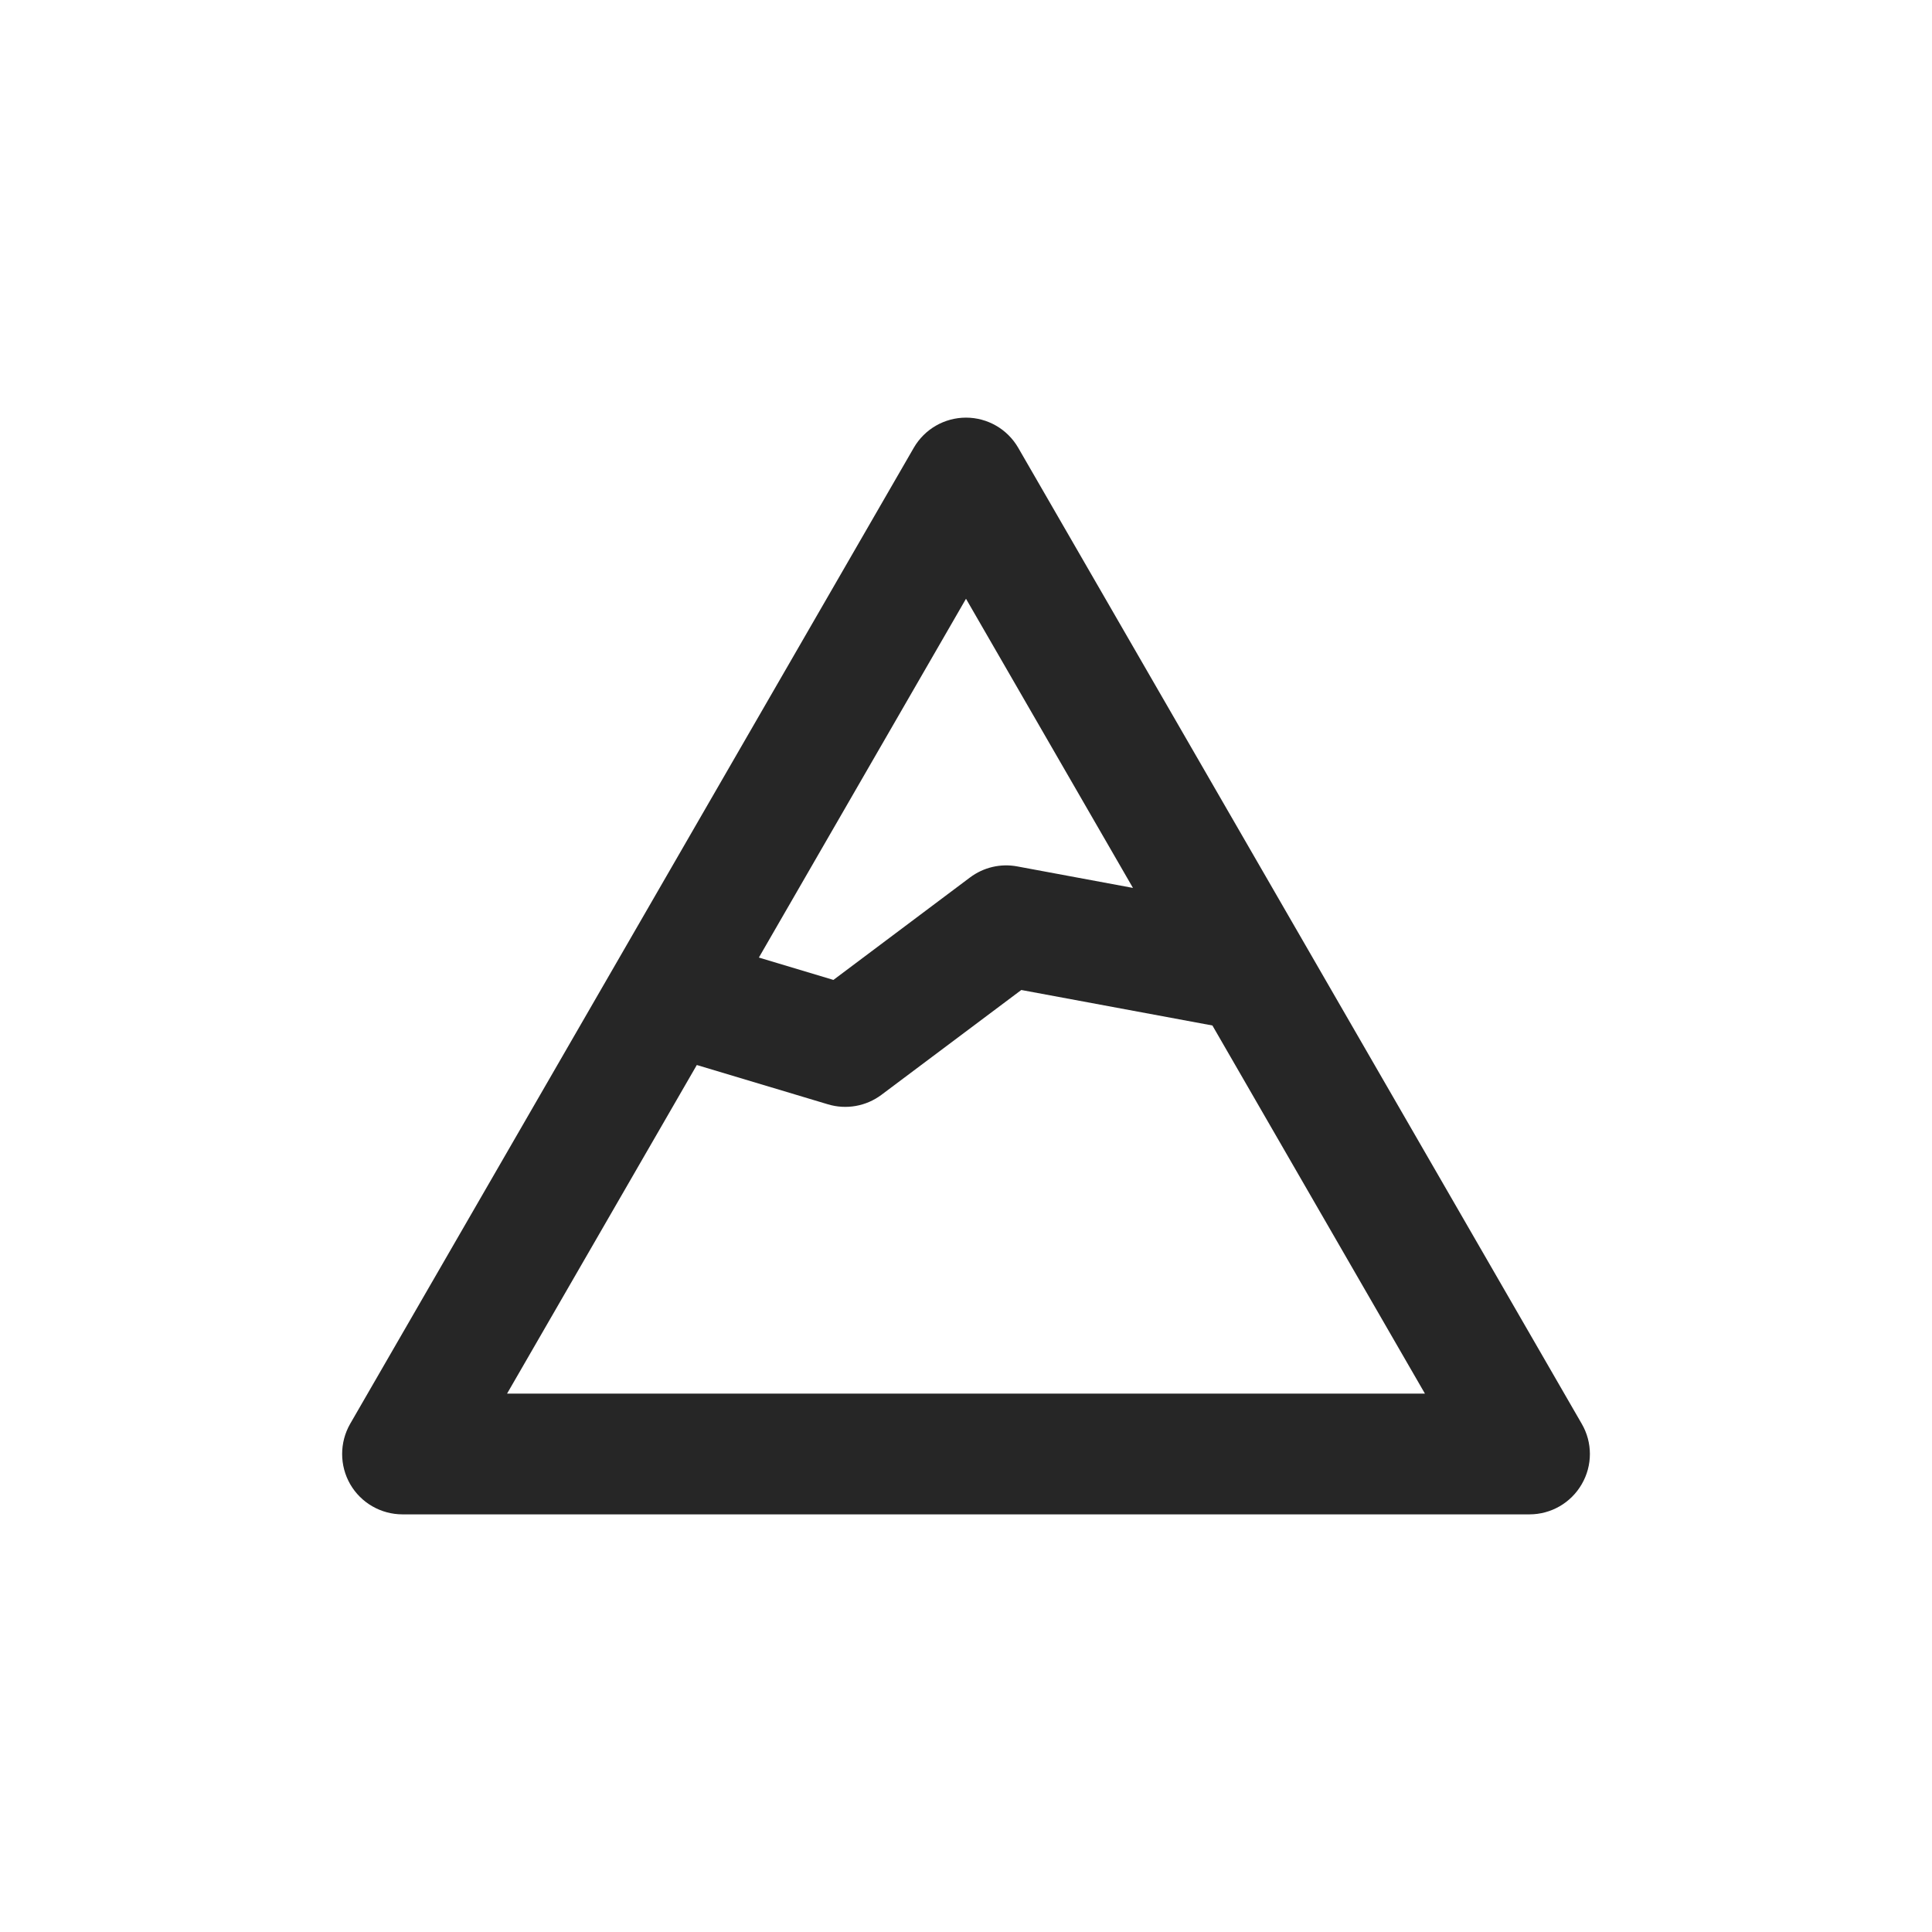 <svg width="24" height="24" viewBox="0 0 24 24" fill="none" xmlns="http://www.w3.org/2000/svg">
<path fill-rule="evenodd" clip-rule="evenodd" d="M12.649 5.563C12.515 5.331 12.268 5.188 12 5.188C11.732 5.188 11.485 5.331 11.351 5.563L7.654 11.966L4.35 17.687C4.217 17.919 4.217 18.205 4.35 18.437C4.484 18.669 4.732 18.812 5 18.812H19C19.268 18.812 19.515 18.669 19.649 18.437C19.784 18.205 19.784 17.919 19.649 17.687L16.187 11.69L12.649 5.563ZM9.427 11.895L12 7.438L14.074 11.03L12.637 10.763C12.431 10.724 12.218 10.774 12.05 10.9L10.353 12.173L9.427 11.895ZM8.656 13.23L6.299 17.312H17.701L15.061 12.739L12.687 12.298L10.95 13.6C10.759 13.743 10.512 13.787 10.284 13.718L8.656 13.23Z" fill="#262626"/>
</svg>
